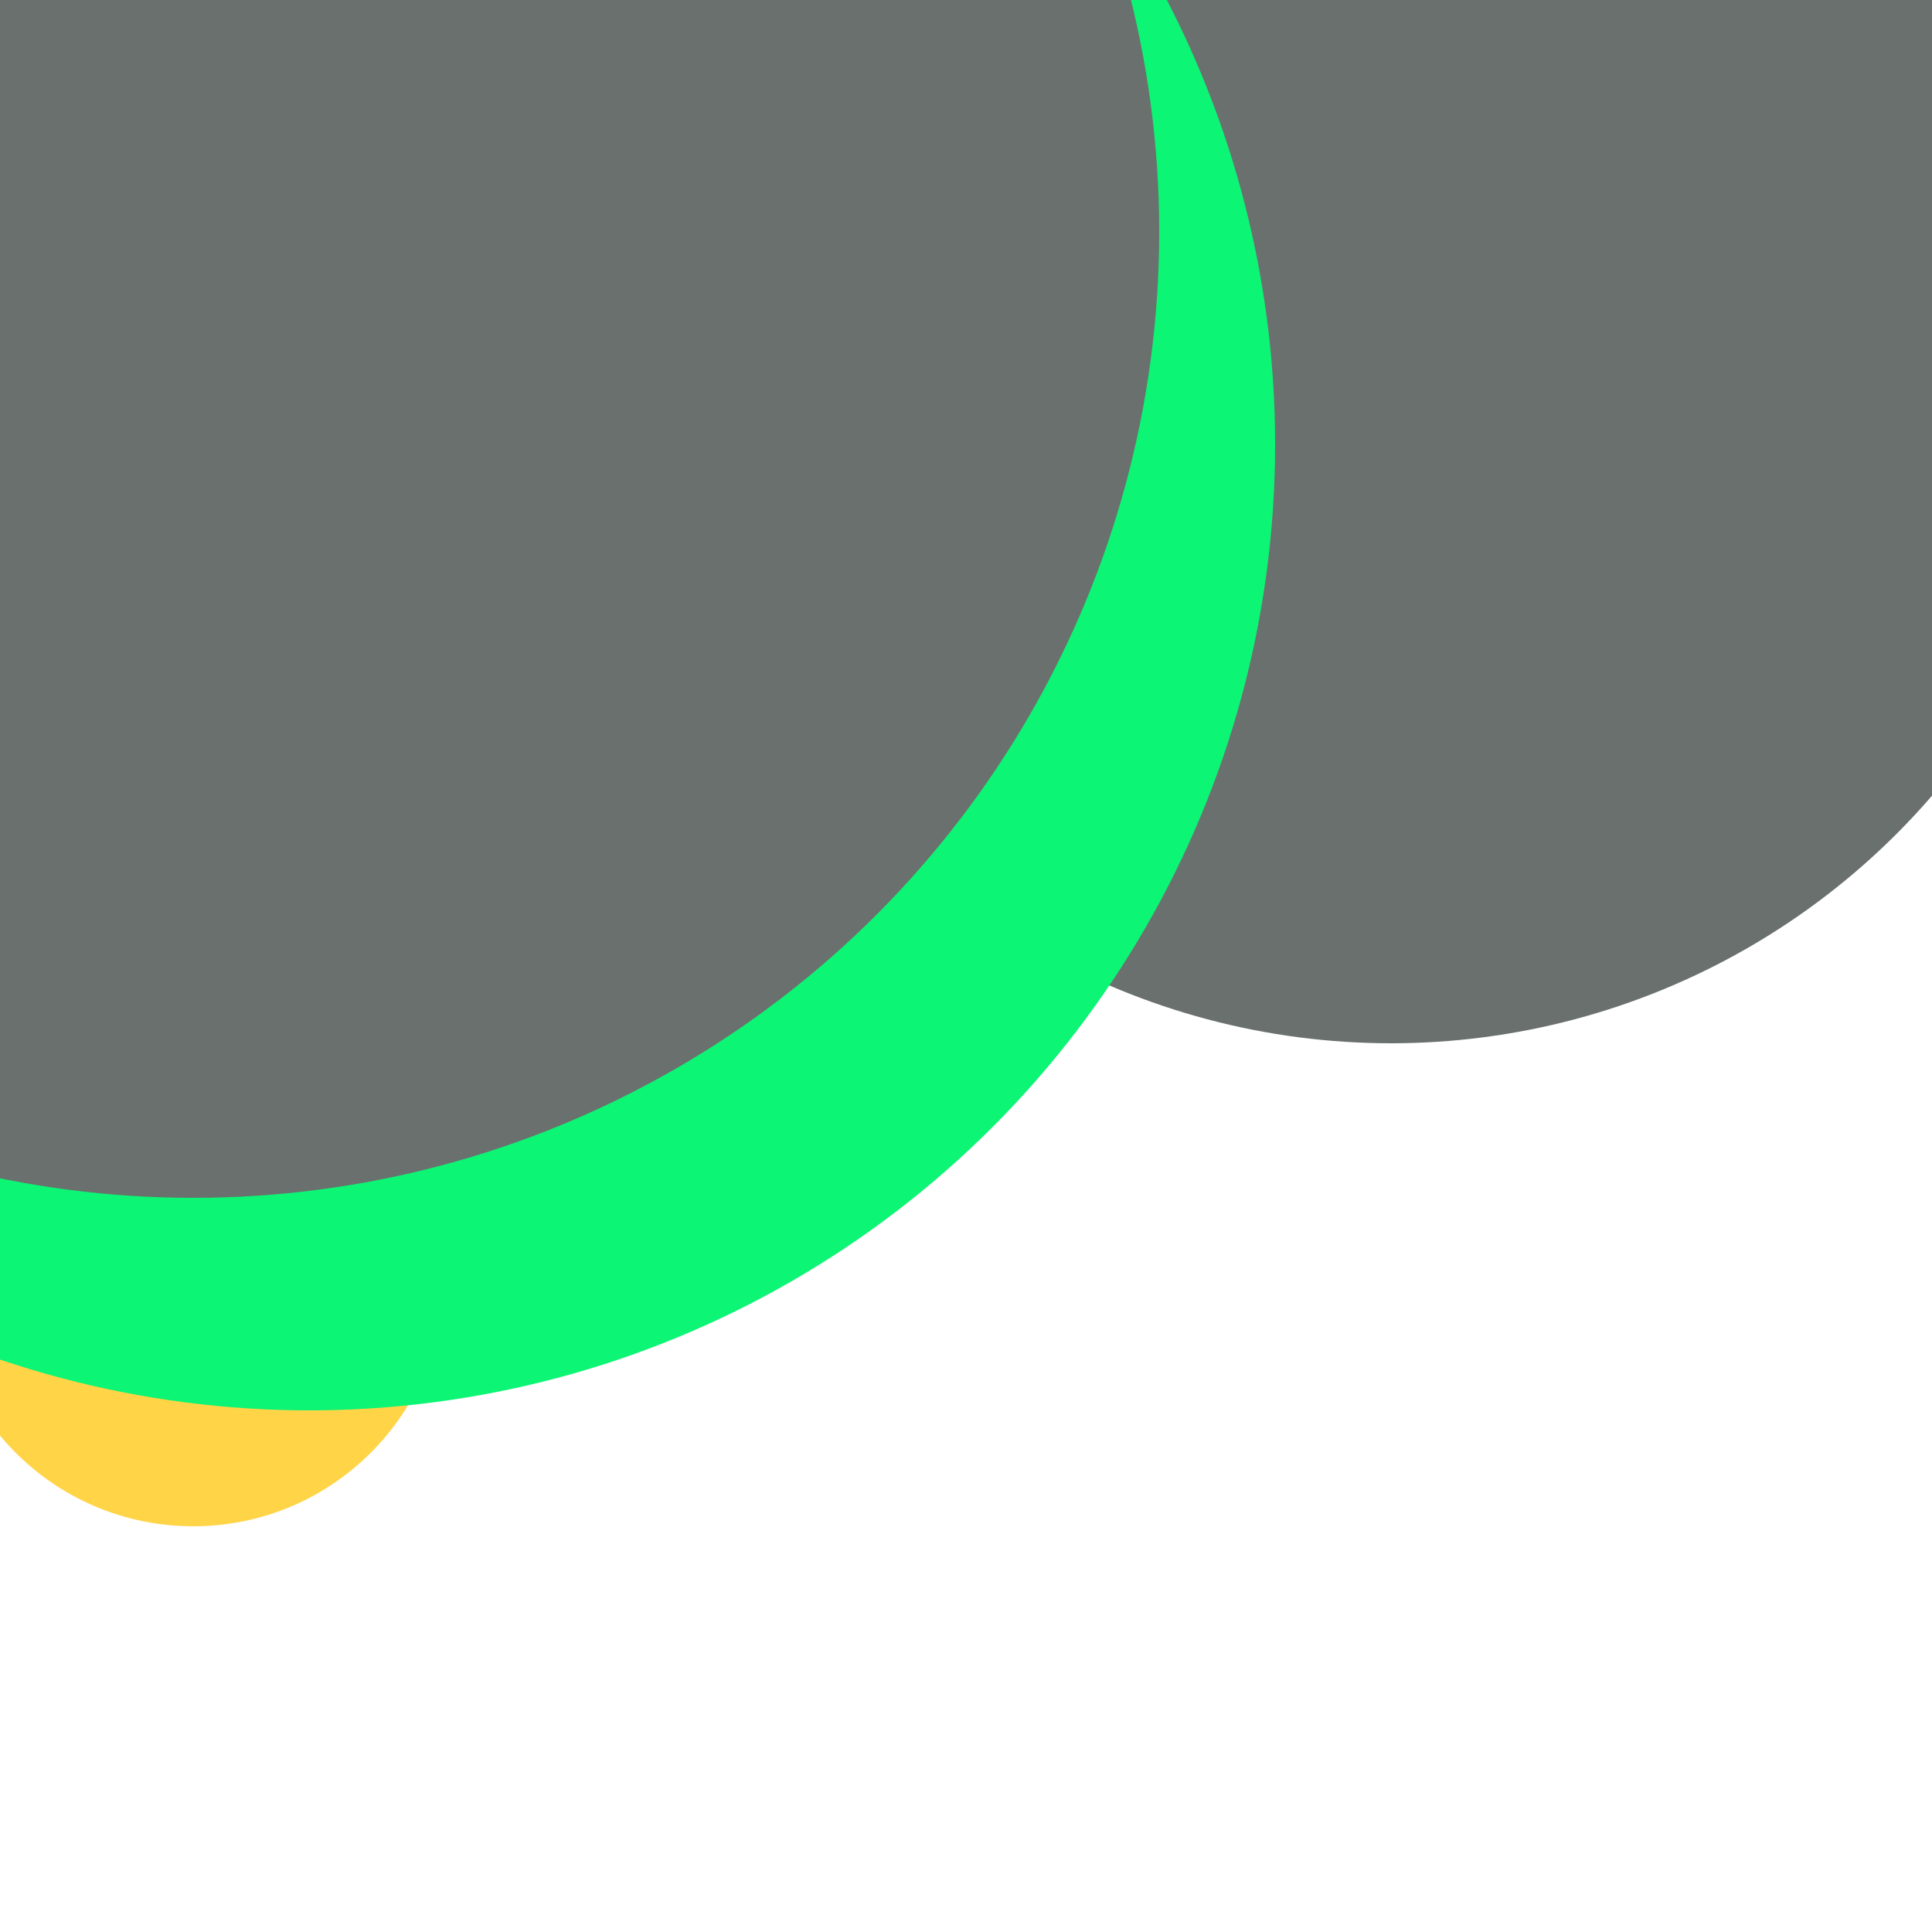 <svg xmlns="http://www.w3.org/2000/svg" preserveAspectRatio="xMinYMin meet" viewBox="0 0 777 777"><defs><filter id="f0" width="300%" height="300%" x="-100%" y="-100%"><feGaussianBlur in="SourceGraphic" stdDeviation="388"/></filter><filter id="f1" width="300%" height="300%" x="-100%" y="-100%"><feGaussianBlur in="SourceGraphic" stdDeviation="700"/></filter></defs><rect width="100%" height="100%" fill="#fff" /><circle cx="72%" cy="17%" r="37%" filter="url(#f1)" fill="#6a706e"></circle><circle cx="10%" cy="66%" r="13%" filter="url(#f1)" fill="#ffd447"></circle><circle cx="16%" cy="23%" r="50%" filter="url(#f0)" fill="#0cf574"></circle><circle cx="10%" cy="12%" r="50%" filter="url(#f0)" fill="#6a706e"></circle></svg>